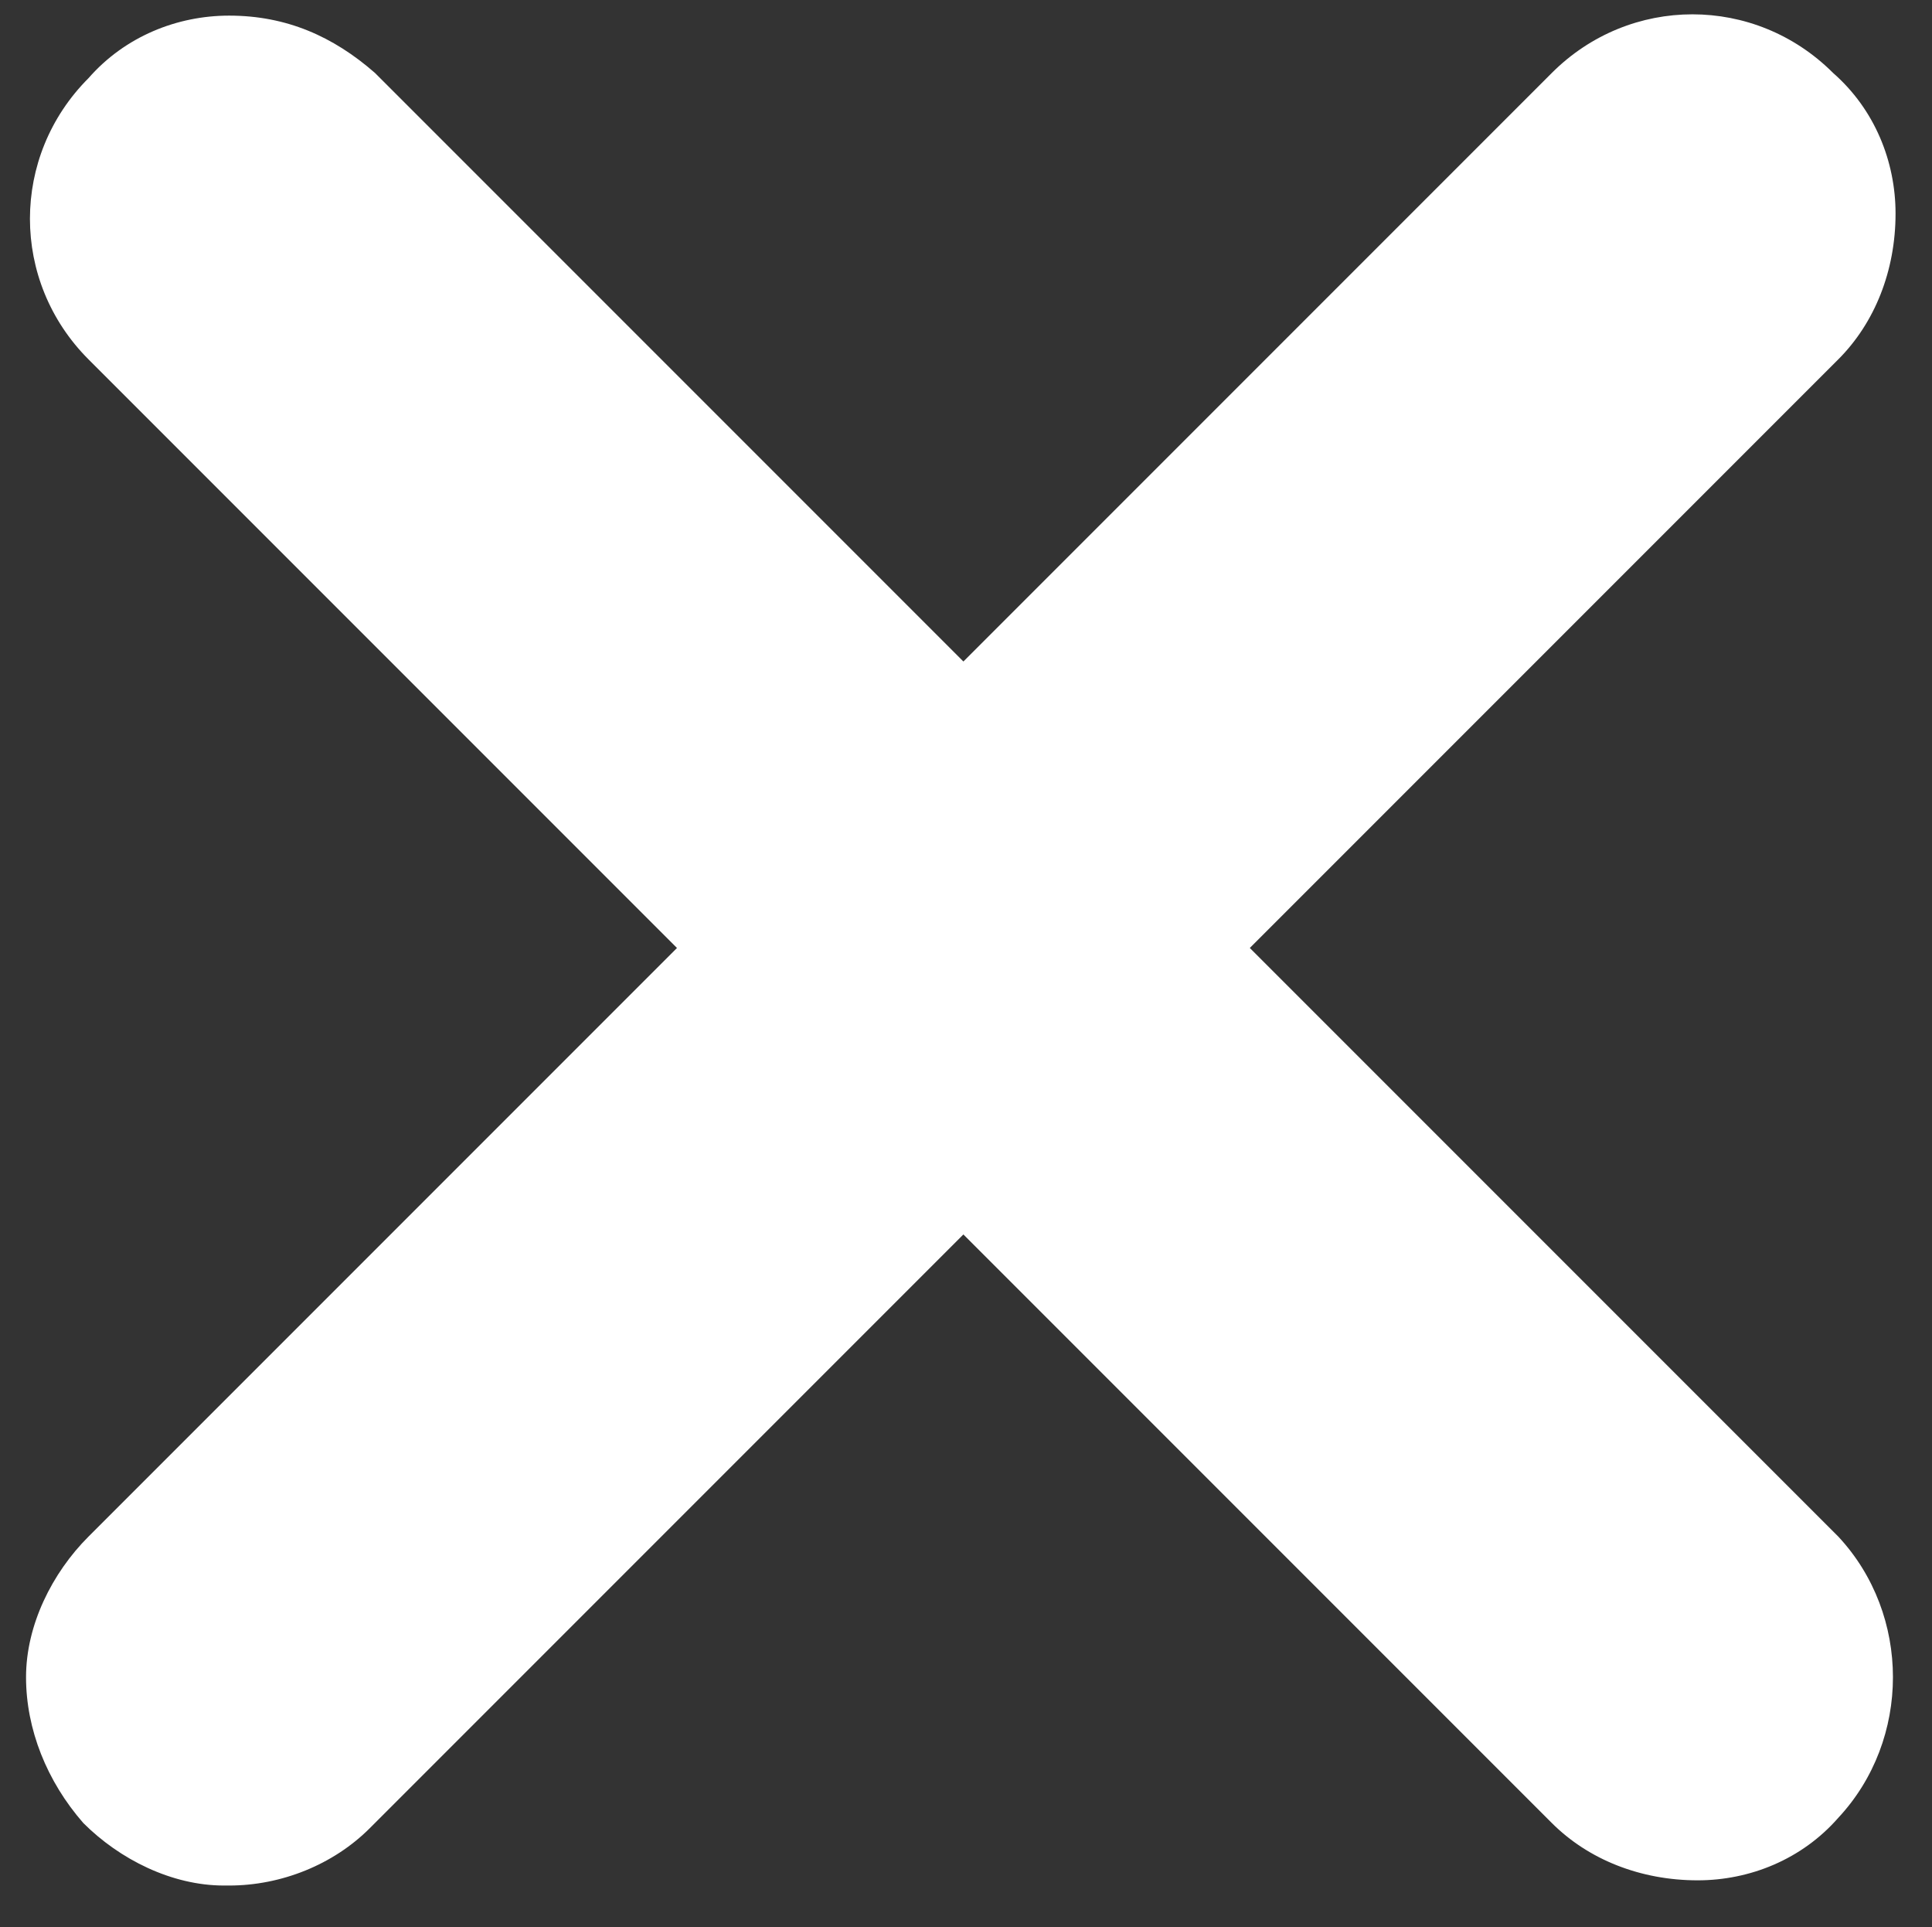 <?xml version="1.0" encoding="utf-8"?>
<!-- Generator: Adobe Illustrator 22.0.1, SVG Export Plug-In . SVG Version: 6.00 Build 0)  -->
<svg version="1.1" id="Layer_1" xmlns="http://www.w3.org/2000/svg" xmlns:xlink="http://www.w3.org/1999/xlink" x="0px" y="0px"
	 viewBox="0 0 37.1 37" style="enable-background:new 0 0 37.1 37;" xml:space="preserve">
<rect x="0" y="0" width="37.1" height="37" fill="#333333" stroke="none"/>
<path fill="white" d="M35.3,29.5L24,18.2L35.3,6.9c0.7-0.7,1.1-1.7,1.1-2.8c0-1-0.4-2-1.2-2.7c-1.5-1.5-3.9-1.5-5.4,0L18.5,12.7L7.2,1.4
	C6.4,0.7,5.5,0.3,4.4,0.3c-1,0-2,0.4-2.7,1.2C0.2,3,0.2,5.4,1.7,6.9L13,18.2L1.7,29.5c-0.7,0.7-1.2,1.7-1.2,2.7c0,1,0.4,2,1.1,2.8
	c0.7,0.7,1.7,1.2,2.7,1.2c0,0,0,0,0.1,0c1,0,2-0.4,2.7-1.1l11.4-11.4L29.8,35c0.7,0.7,1.7,1.1,2.8,1.1c1,0,2-0.4,2.7-1.2
	C36.7,33.4,36.7,31,35.3,29.5z"/>
</svg>
